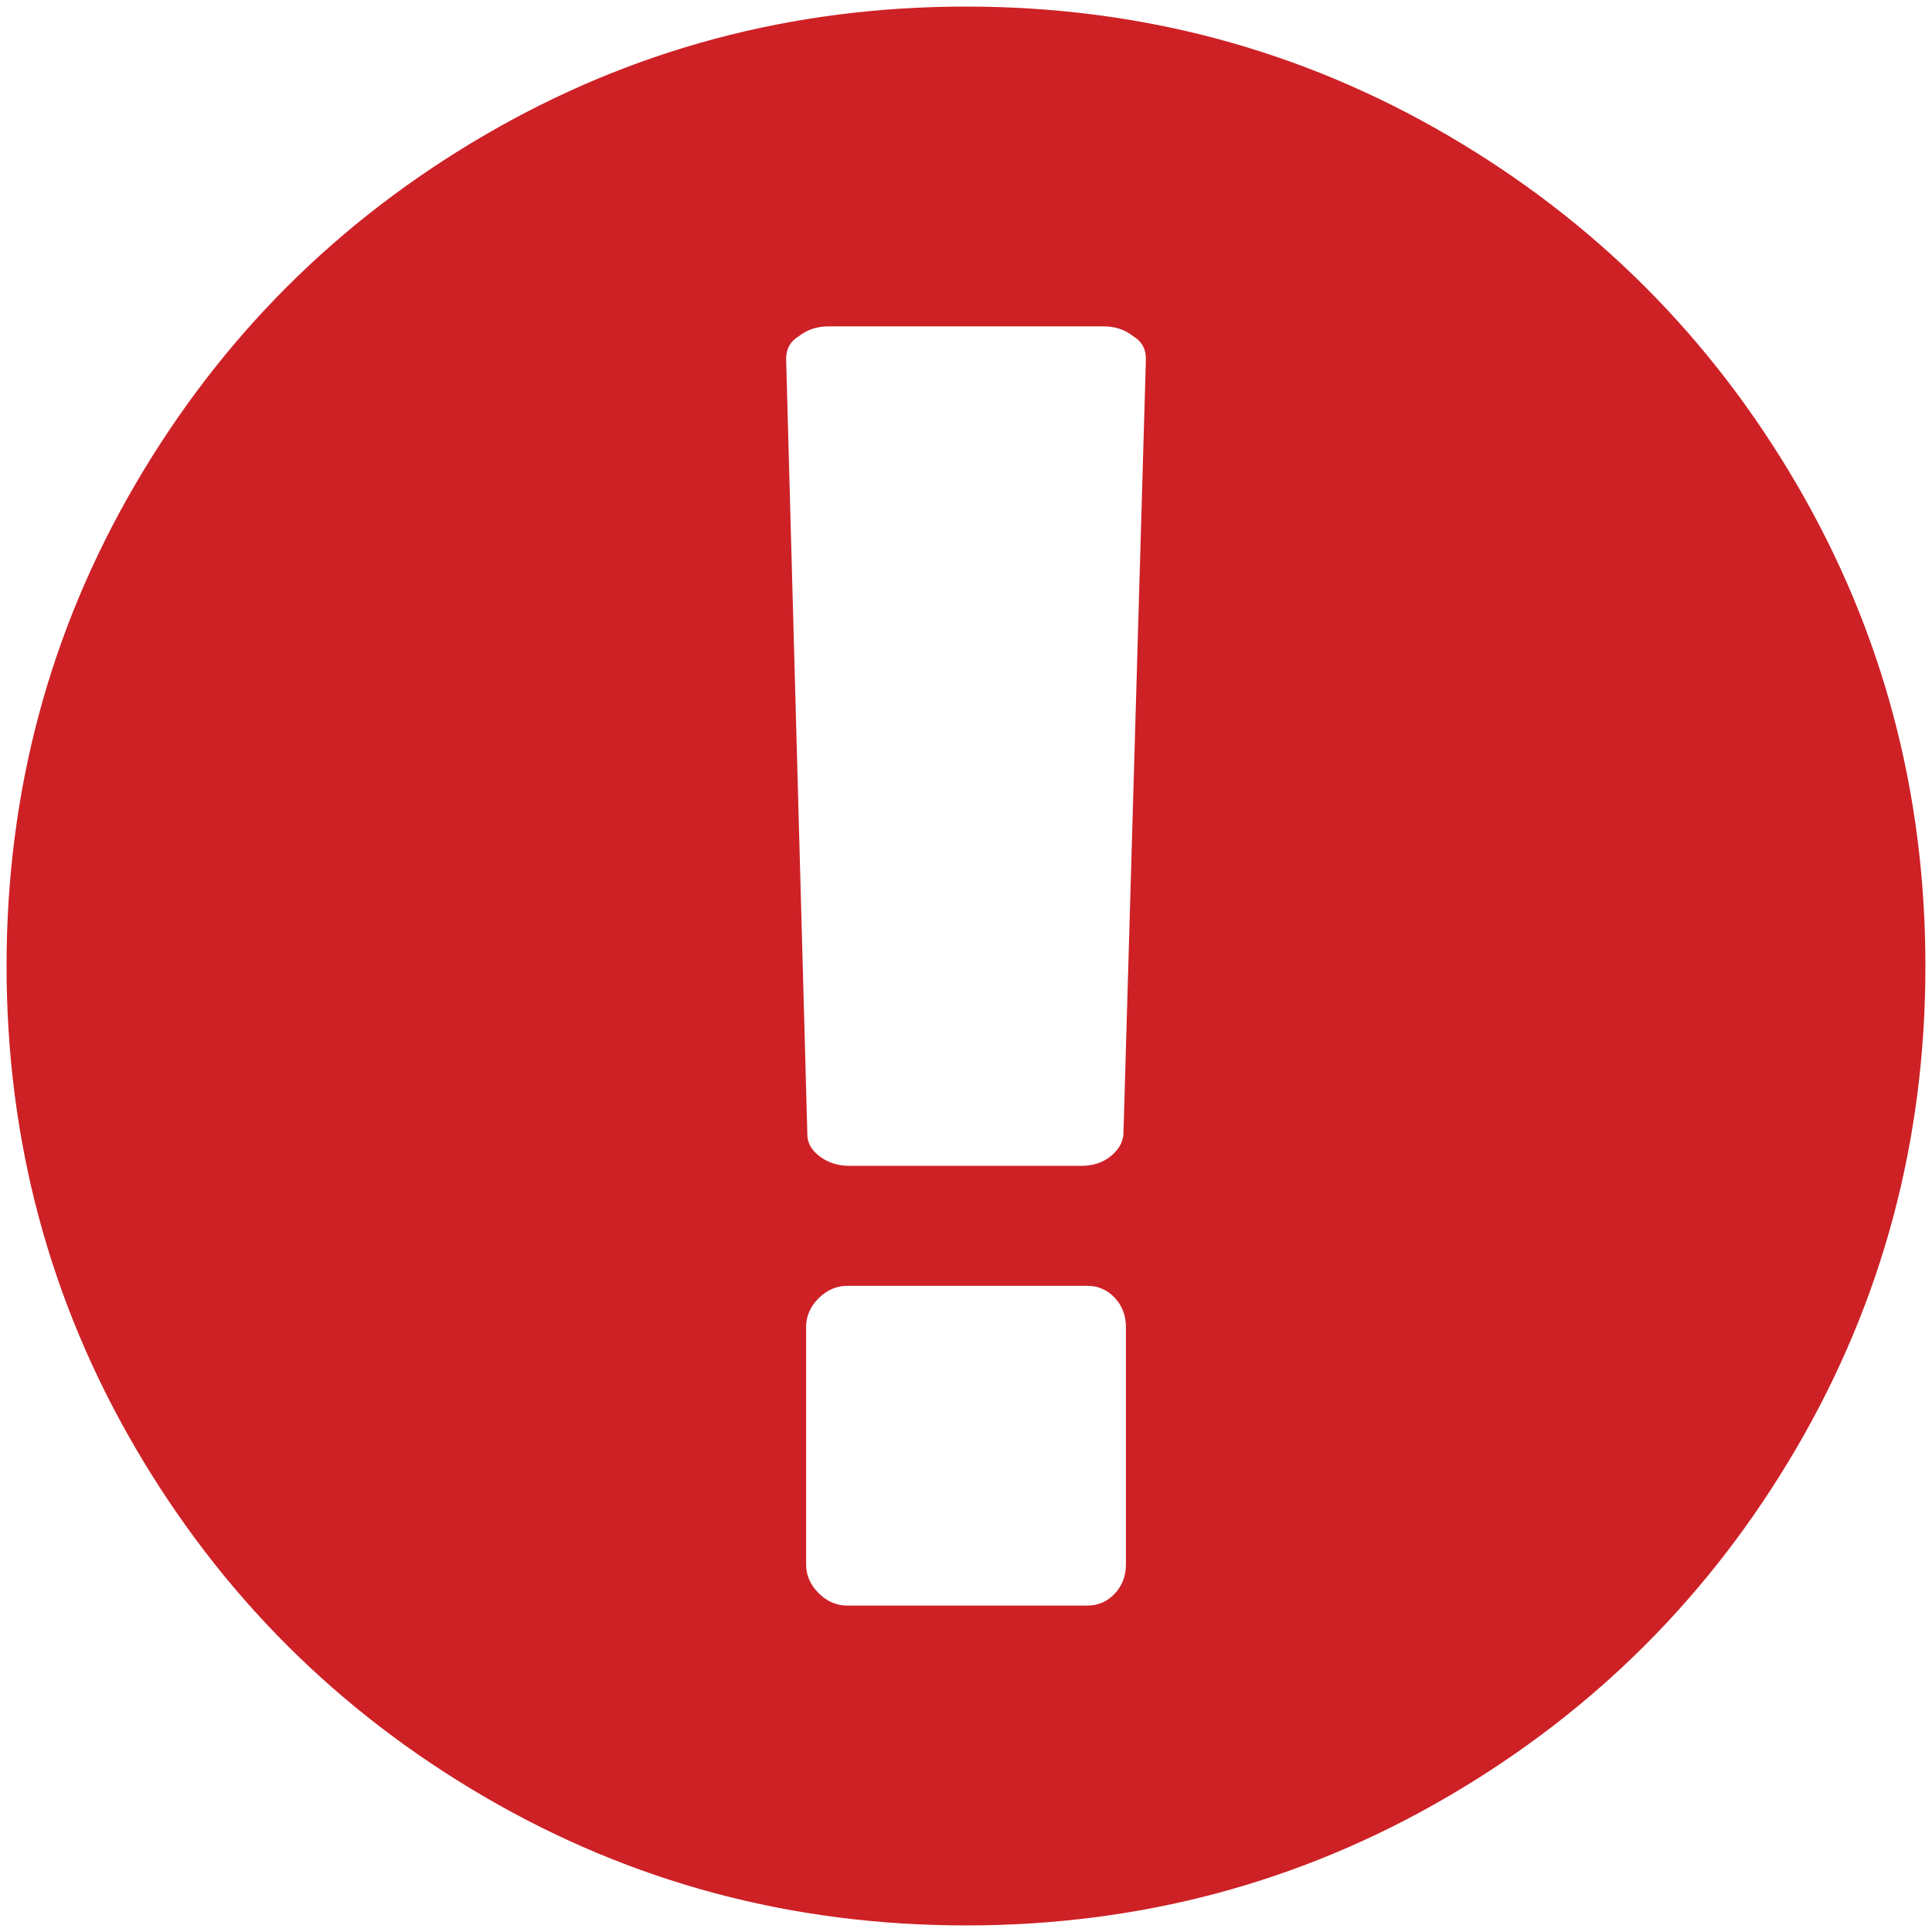 <?xml version="1.0" encoding="UTF-8"?>
<svg width="126px" height="126px" viewBox="0 0 126 126" version="1.1" xmlns="http://www.w3.org/2000/svg" xmlns:xlink="http://www.w3.org/1999/xlink">
    <!-- Generator: Sketch 51.1 (57501) - http://www.bohemiancoding.com/sketch -->
    <title>Slice 1</title>
    <desc>Created with Sketch.</desc>
    <defs></defs>
    <g id="Page-1" stroke="none" stroke-width="1" fill="none" fill-rule="evenodd">
        <g id="error" fill="#CD2126" fill-rule="nonzero">
            <path d="M117.18,31.592 C111.585,22.006 103.995,14.416 94.409,8.821 C84.821,3.226 74.354,0.429 63.001,0.429 C51.649,0.429 41.18,3.226 31.593,8.821 C22.006,14.415 14.416,22.005 8.821,31.592 C3.225,41.179 0.428,51.649 0.428,63 C0.428,74.351 3.226,84.82 8.82,94.408 C14.415,103.992 22.005,111.584 31.592,117.179 C41.179,122.774 51.648,125.571 63,125.571 C74.352,125.571 84.822,122.774 94.408,117.179 C103.994,111.585 111.584,103.994 117.179,94.408 C122.773,84.82 125.57,74.35 125.57,63 C125.57,51.649 122.773,41.178 117.18,31.592 Z M73.43,102.025 C73.43,102.786 73.184,103.423 72.696,103.939 C72.208,104.455 71.61,104.712 70.903,104.712 L55.26,104.712 C54.554,104.712 53.929,104.441 53.386,103.898 C52.843,103.355 52.572,102.73 52.572,102.025 L52.572,86.546 C52.572,85.84 52.843,85.215 53.386,84.672 C53.929,84.129 54.554,83.858 55.26,83.858 L70.903,83.858 C71.61,83.858 72.209,84.116 72.696,84.631 C73.184,85.149 73.43,85.785 73.43,86.546 L73.43,102.025 Z M73.266,73.999 C73.211,74.542 72.927,75.018 72.412,75.425 C71.895,75.832 71.258,76.035 70.498,76.035 L55.425,76.035 C54.664,76.035 54.012,75.832 53.469,75.425 C52.926,75.018 52.654,74.542 52.654,73.999 L51.269,23.404 C51.269,22.751 51.54,22.263 52.083,21.937 C52.627,21.503 53.279,21.285 54.039,21.285 L71.965,21.285 C72.726,21.285 73.377,21.502 73.92,21.937 C74.463,22.263 74.733,22.752 74.733,23.404 L73.266,73.999 Z" id="Shape"></path>
        </g>
    </g>
</svg>